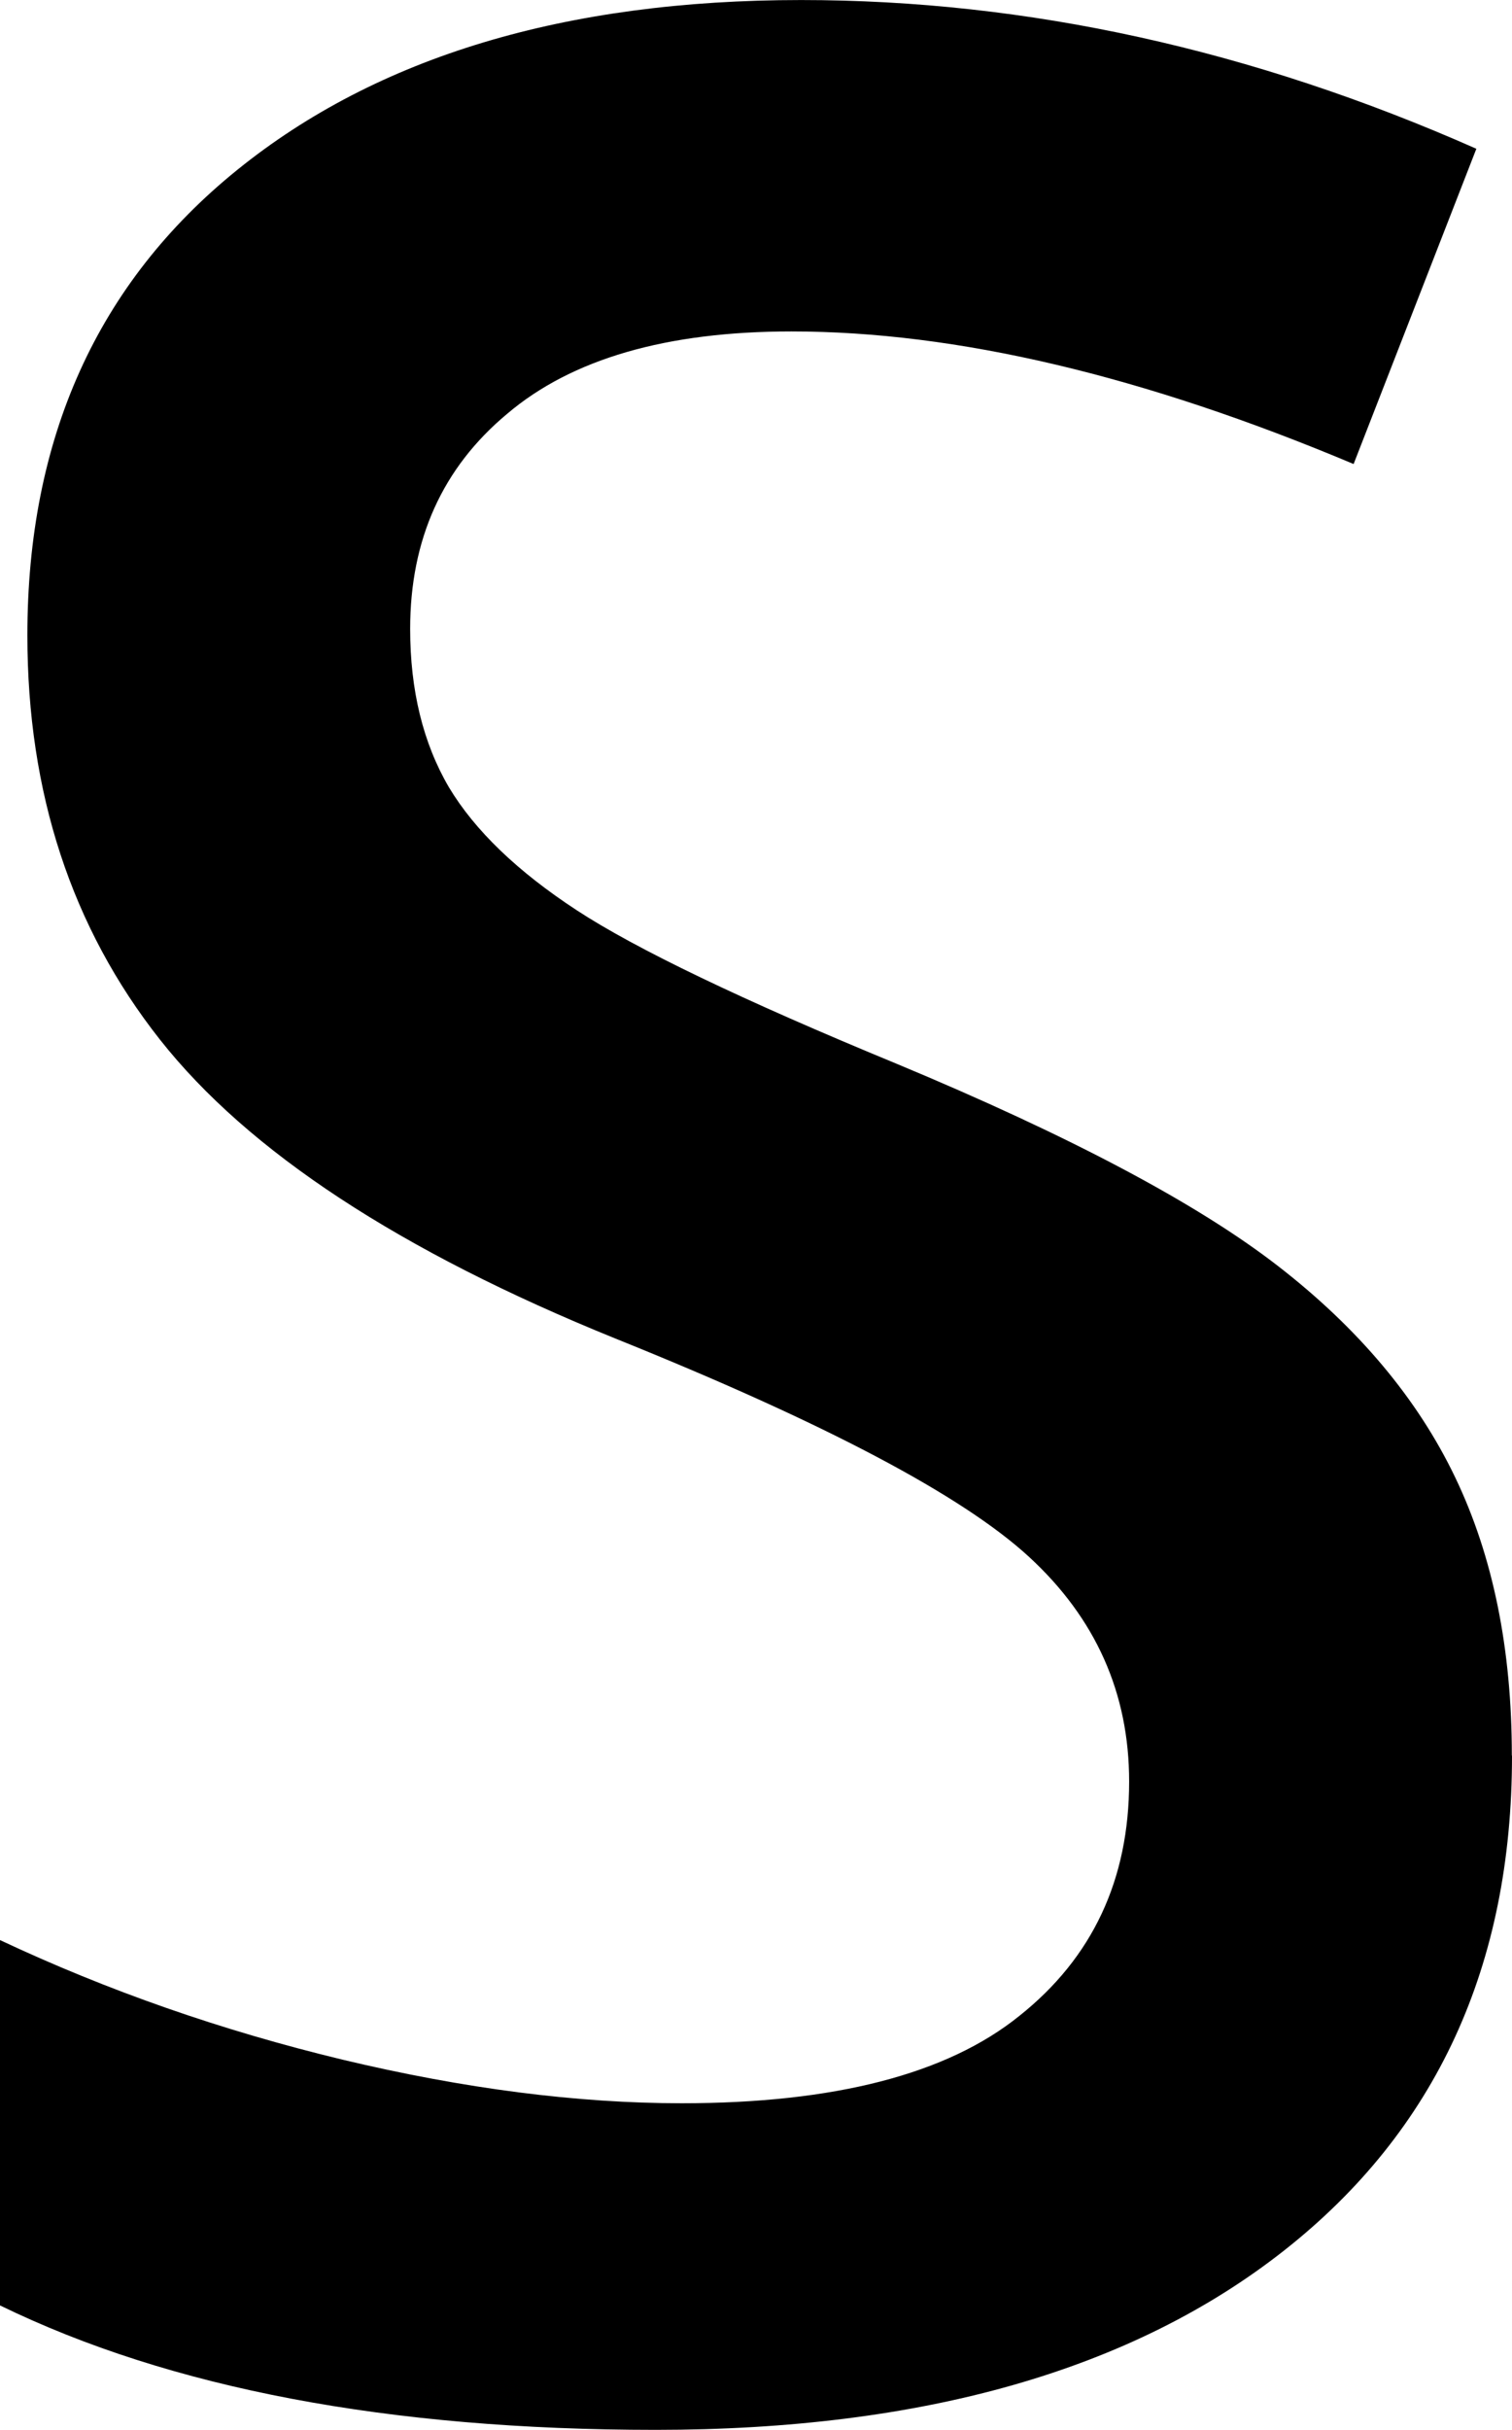 <?xml version="1.0" encoding="UTF-8" standalone="no"?>
<svg
   xmlns:dc="http://purl.org/dc/elements/1.1/"
   xmlns:cc="http://creativecommons.org/ns#"
   xmlns:rdf="http://www.w3.org/1999/02/22-rdf-syntax-ns#"
   xmlns:svg="http://www.w3.org/2000/svg"
   xmlns="http://www.w3.org/2000/svg"
   version="1.1"
   id="svg5546"
   viewBox="0 0 18.281 29.355"
   height="8.285mm"
   width="5.159mm">
  <defs
     id="defs5548" />
  <g
     transform="translate(-190.525,-397.683)"
     id="layer1">
    <g
       id="text6094"
       style="font-style:normal;font-weight:normal;font-size:40px;line-height:125%;font-family:sans-serif;letter-spacing:0px;word-spacing:0px;fill:#000000;fill-opacity:1;stroke:none;stroke-width:1px;stroke-linecap:butt;stroke-linejoin:miter;stroke-opacity:1">
      <path
         id="path6099"
         style="font-style:normal;font-variant:normal;font-weight:600;font-stretch:normal;font-family:'Open Sans';-inkscape-font-specification:'Open Sans Semi-Bold'"
         d="m 208.806,418.894 q 0,3.809 -2.754,5.977 -2.754,2.168 -7.598,2.168 -4.844,0 -7.93,-1.504 l 0,-4.414 q 1.953,0.918 4.141,1.445 2.207,0.527 4.102,0.527 2.773,0 4.082,-1.055 1.328,-1.055 1.328,-2.832 0,-1.602 -1.211,-2.715 -1.211,-1.113 -5,-2.637 -3.906,-1.582 -5.508,-3.613 -1.602,-2.031 -1.602,-4.883 0,-3.574 2.539,-5.625 2.539,-2.051 6.816,-2.051 4.102,0 8.164,1.797 l -1.484,3.809 q -3.809,-1.602 -6.797,-1.602 -2.266,0 -3.438,0.996 -1.172,0.977 -1.172,2.598 0,1.113 0.469,1.914 0.469,0.781 1.543,1.484 1.074,0.703 3.867,1.855 3.145,1.309 4.609,2.441 1.465,1.133 2.148,2.559 0.684,1.426 0.684,3.359 z" />
    </g>
  </g>
</svg>
